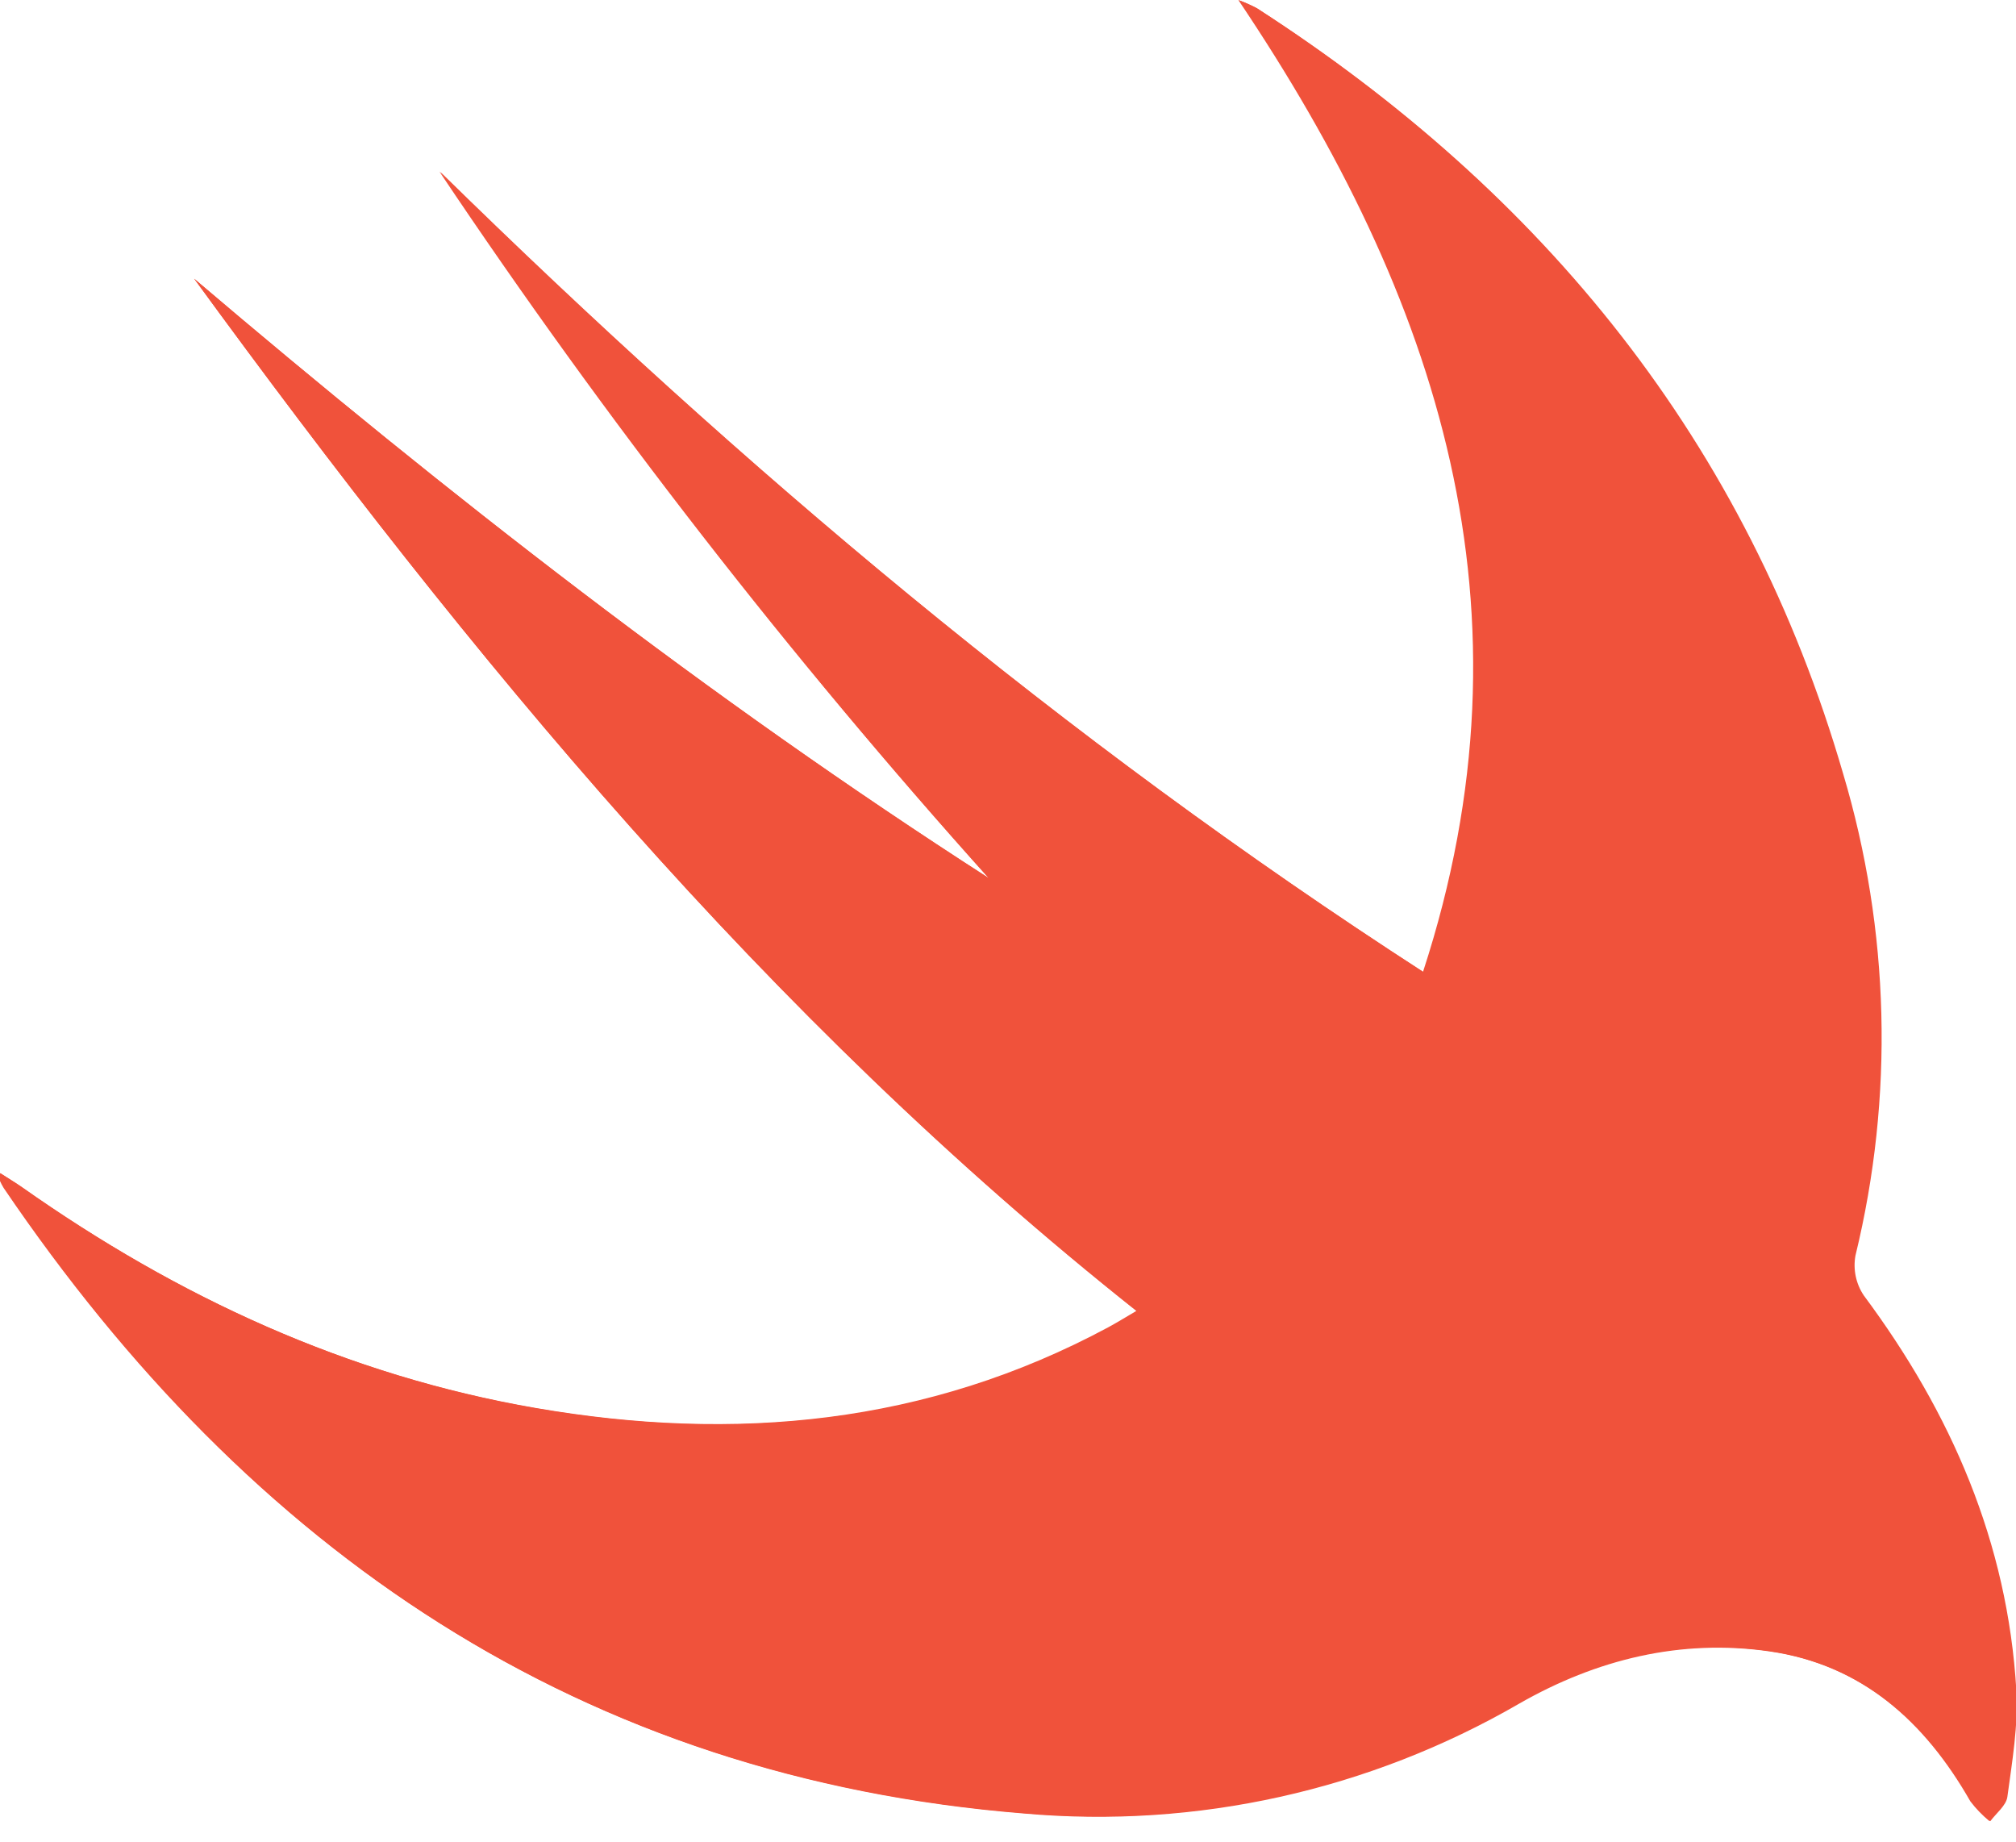 <svg width="58" height="53" viewBox="0 0 58 53" fill="none" xmlns="http://www.w3.org/2000/svg">
<g clip-path="url(#clip0_423_275)">
<path d="M5.586 8.018C13.534 18.91 22.05 29.266 32.722 37.724C32.382 37.926 32.15 38.061 31.921 38.19C26.706 40.997 21.162 41.504 15.433 40.515C10.011 39.578 5.128 37.318 0.637 34.153C0.455 34.026 0.264 33.913 0.01 33.749C0.008 33.827 0.013 33.905 0.026 33.981C0.057 34.051 0.093 34.118 0.132 34.184C7.227 44.639 16.724 51.148 29.47 52.17C34.423 52.609 39.392 51.506 43.706 49.009C45.925 47.739 48.347 47.137 50.911 47.506C53.581 47.892 55.4 49.526 56.715 51.83C56.873 52.039 57.056 52.228 57.258 52.394C57.43 52.16 57.718 51.941 57.752 51.689C57.888 50.679 58.068 49.639 58.01 48.625C57.76 44.374 56.135 40.646 53.623 37.269C53.396 36.933 53.309 36.52 53.381 36.12C54.494 31.551 54.372 26.764 53.027 22.258C50.255 12.716 44.398 5.548 36.176 0.245C36.008 0.155 35.835 0.078 35.656 0.013C41.422 8.578 44.37 17.55 40.968 27.971C30.594 21.268 21.354 13.459 12.671 4.948C17.449 12.088 22.723 18.877 28.453 25.263C20.397 20.089 12.88 14.22 5.586 8.018Z" fill="#F0523B"/>
<path d="M5.587 8.018C12.88 14.22 20.398 20.088 28.444 25.262C22.706 18.873 17.425 12.08 12.642 4.936C21.332 13.446 30.565 21.256 40.939 27.959C44.341 17.538 41.393 8.571 35.627 0C35.805 0.065 35.979 0.143 36.147 0.232C44.369 5.542 50.225 12.709 52.997 22.245C54.342 26.751 54.465 31.538 53.352 36.108C53.28 36.508 53.367 36.92 53.594 37.257C56.105 40.633 57.731 44.361 57.981 48.612C58.039 49.622 57.859 50.66 57.723 51.676C57.689 51.929 57.401 52.147 57.228 52.381C57.026 52.215 56.844 52.026 56.686 51.818C55.375 49.519 53.556 47.88 50.882 47.494C48.326 47.124 45.904 47.726 43.677 48.996C39.363 51.493 34.394 52.596 29.44 52.157C16.695 51.125 7.198 44.626 0.103 34.171C0.064 34.106 0.028 34.038 -0.003 33.969C-0.016 33.892 -0.021 33.814 -0.019 33.736C0.235 33.9 0.425 34.013 0.607 34.141C5.099 37.305 9.982 39.565 15.404 40.502C21.132 41.492 26.676 40.985 31.892 38.178C32.13 38.048 32.362 37.907 32.693 37.711C22.049 29.265 13.535 18.909 5.587 8.018Z" fill="#F0523B"/>
</g>
<defs>
<clipPath id="clip0_423_275">
<rect width="58" height="52.387" fill="white"/>
</clipPath>
</defs>
</svg>
